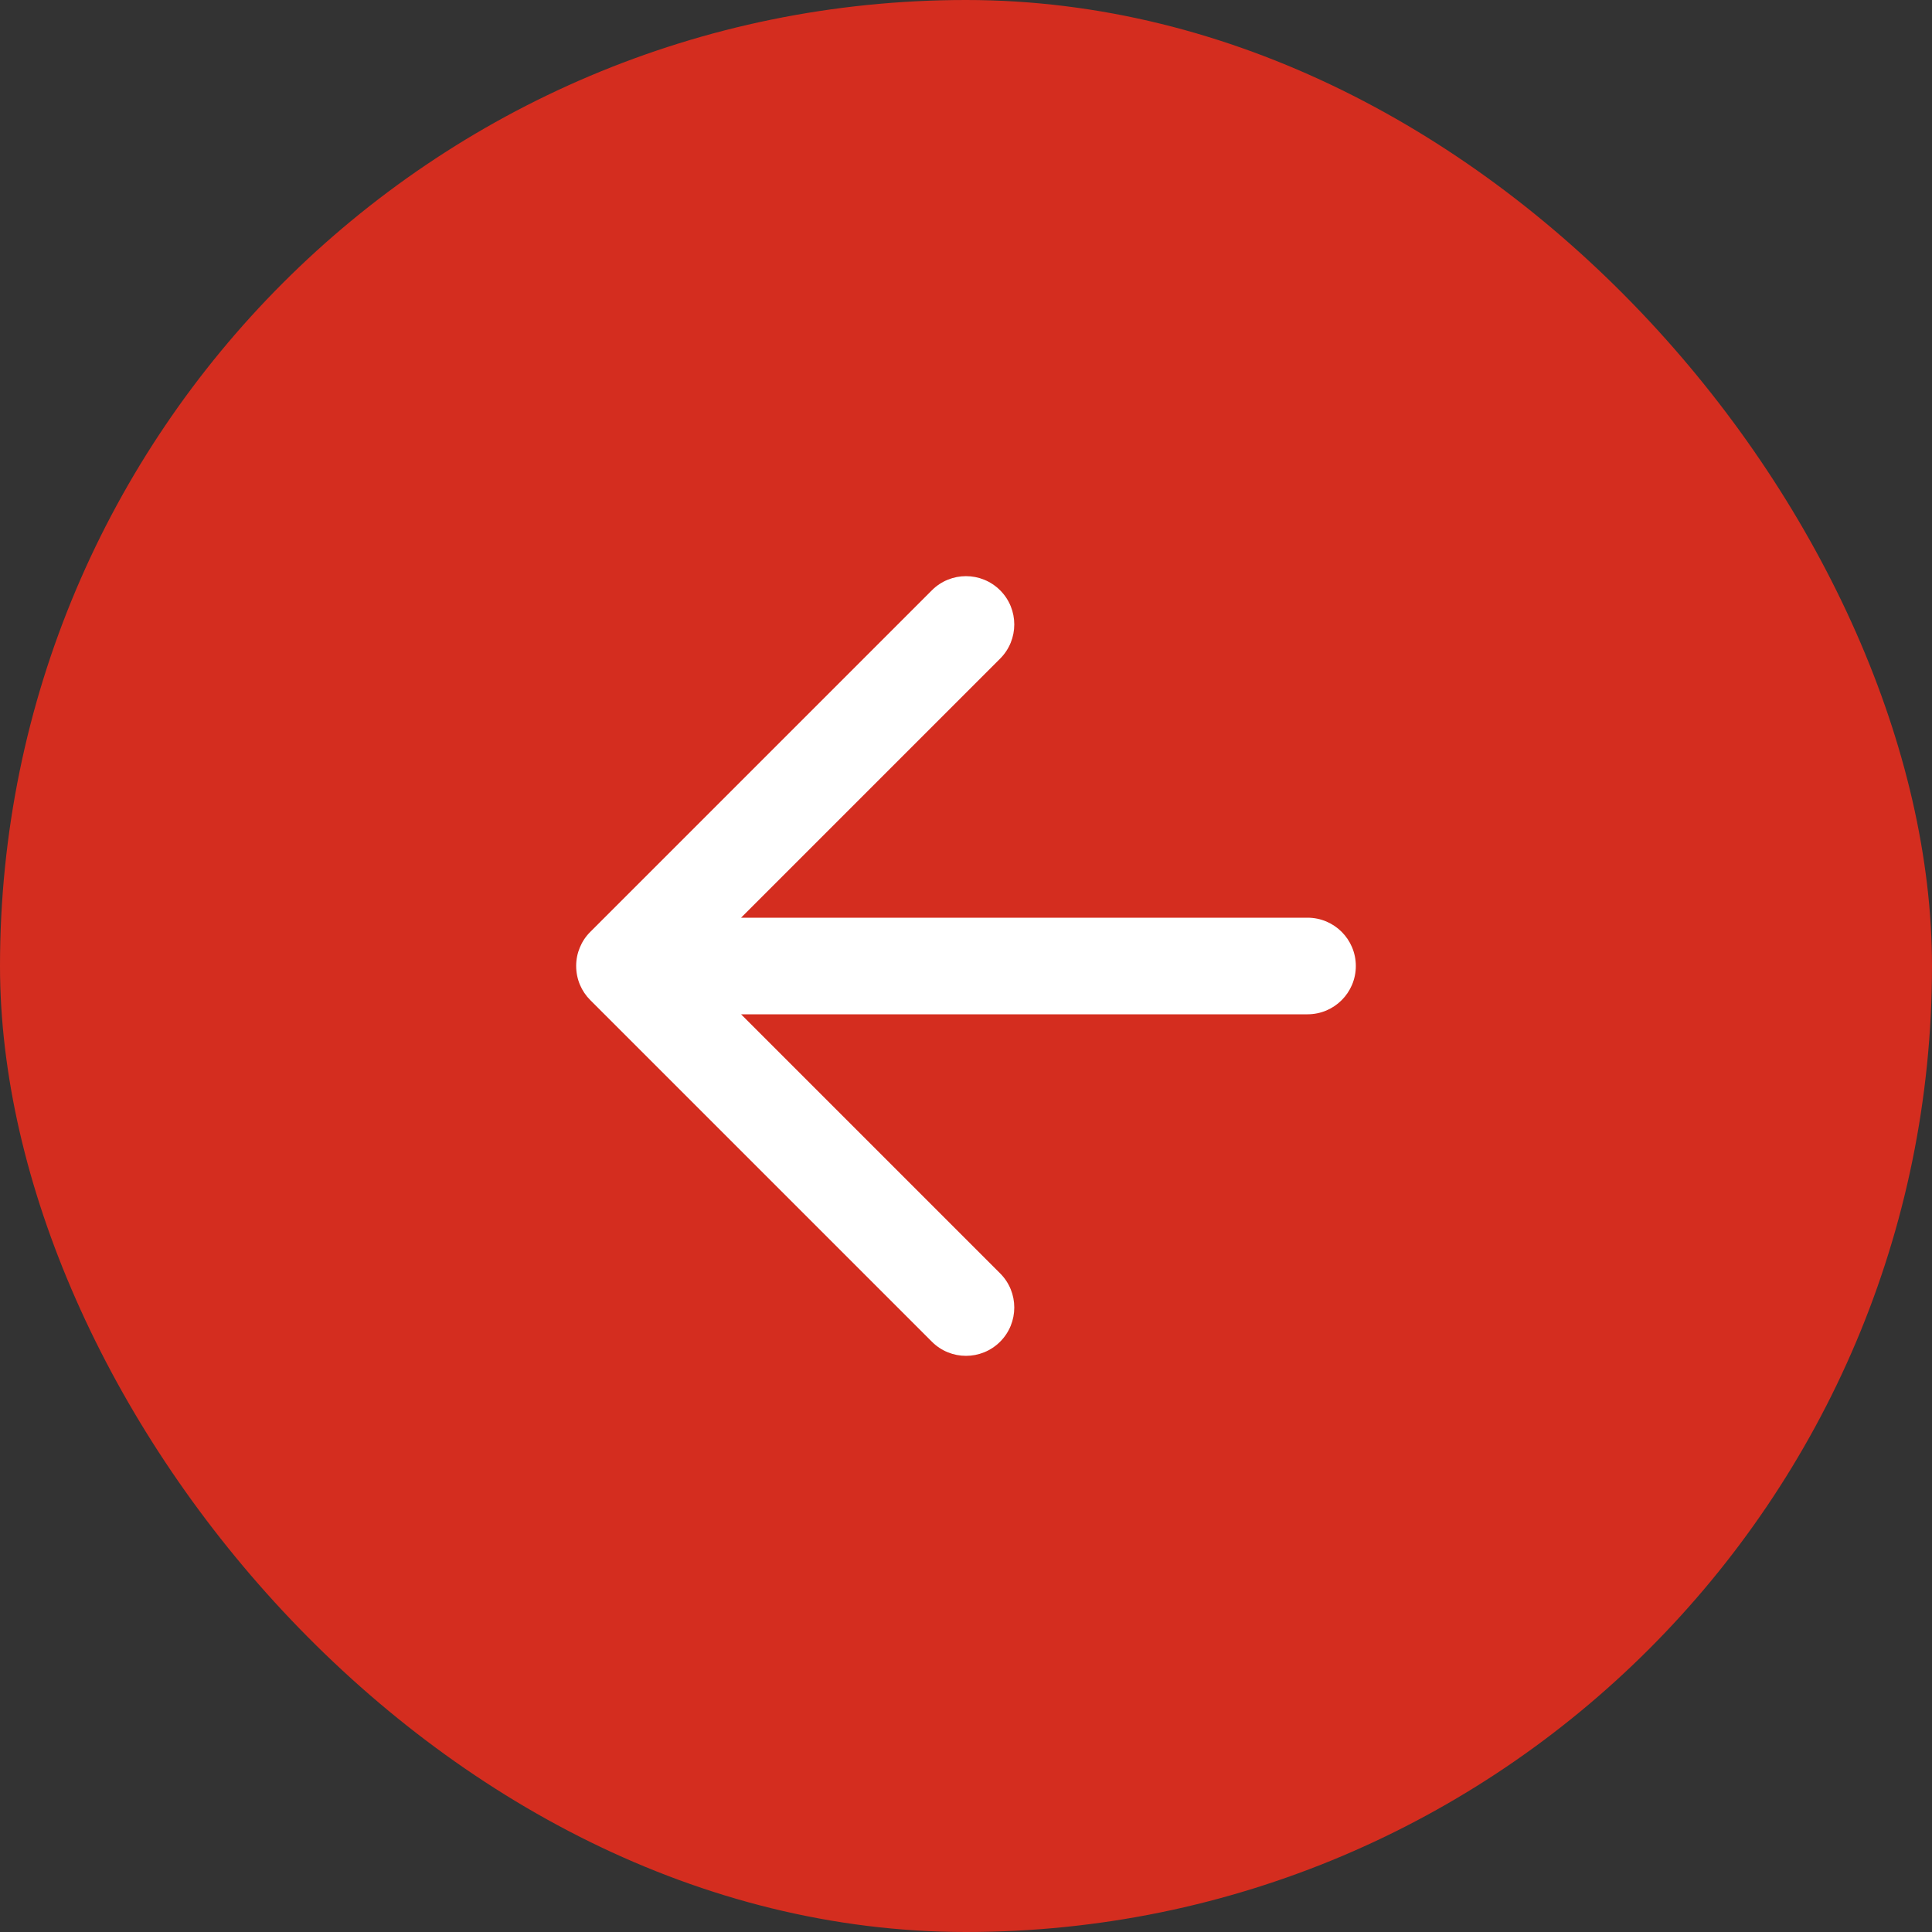 <svg width="40" height="40" viewBox="0 0 40 40" fill="none" xmlns="http://www.w3.org/2000/svg">
<rect x="0" y="0" width="40" height="40" fill="#333333" stroke="none"/>
<rect width="40" height="40" rx="20" fill="#D42D1F"/>
<path d="M15.343 21H27.071C27.623 21 28.071 20.552 28.071 20C28.071 19.448 27.623 19 27.071 19H15.343L20.707 13.636C21.097 13.245 21.097 12.612 20.707 12.222C20.316 11.831 19.683 11.831 19.293 12.222L12.222 19.293C12.126 19.388 12.053 19.499 12.005 19.617C11.956 19.734 11.929 19.862 11.929 19.997C11.929 19.999 11.929 20.001 11.929 20.003C11.93 20.277 12.04 20.525 12.22 20.705C12.22 20.706 12.221 20.706 12.222 20.707L19.293 27.778C19.683 28.169 20.316 28.169 20.707 27.778C21.097 27.387 21.097 26.754 20.707 26.364L15.343 21Z" fill="white"/>
</svg>

